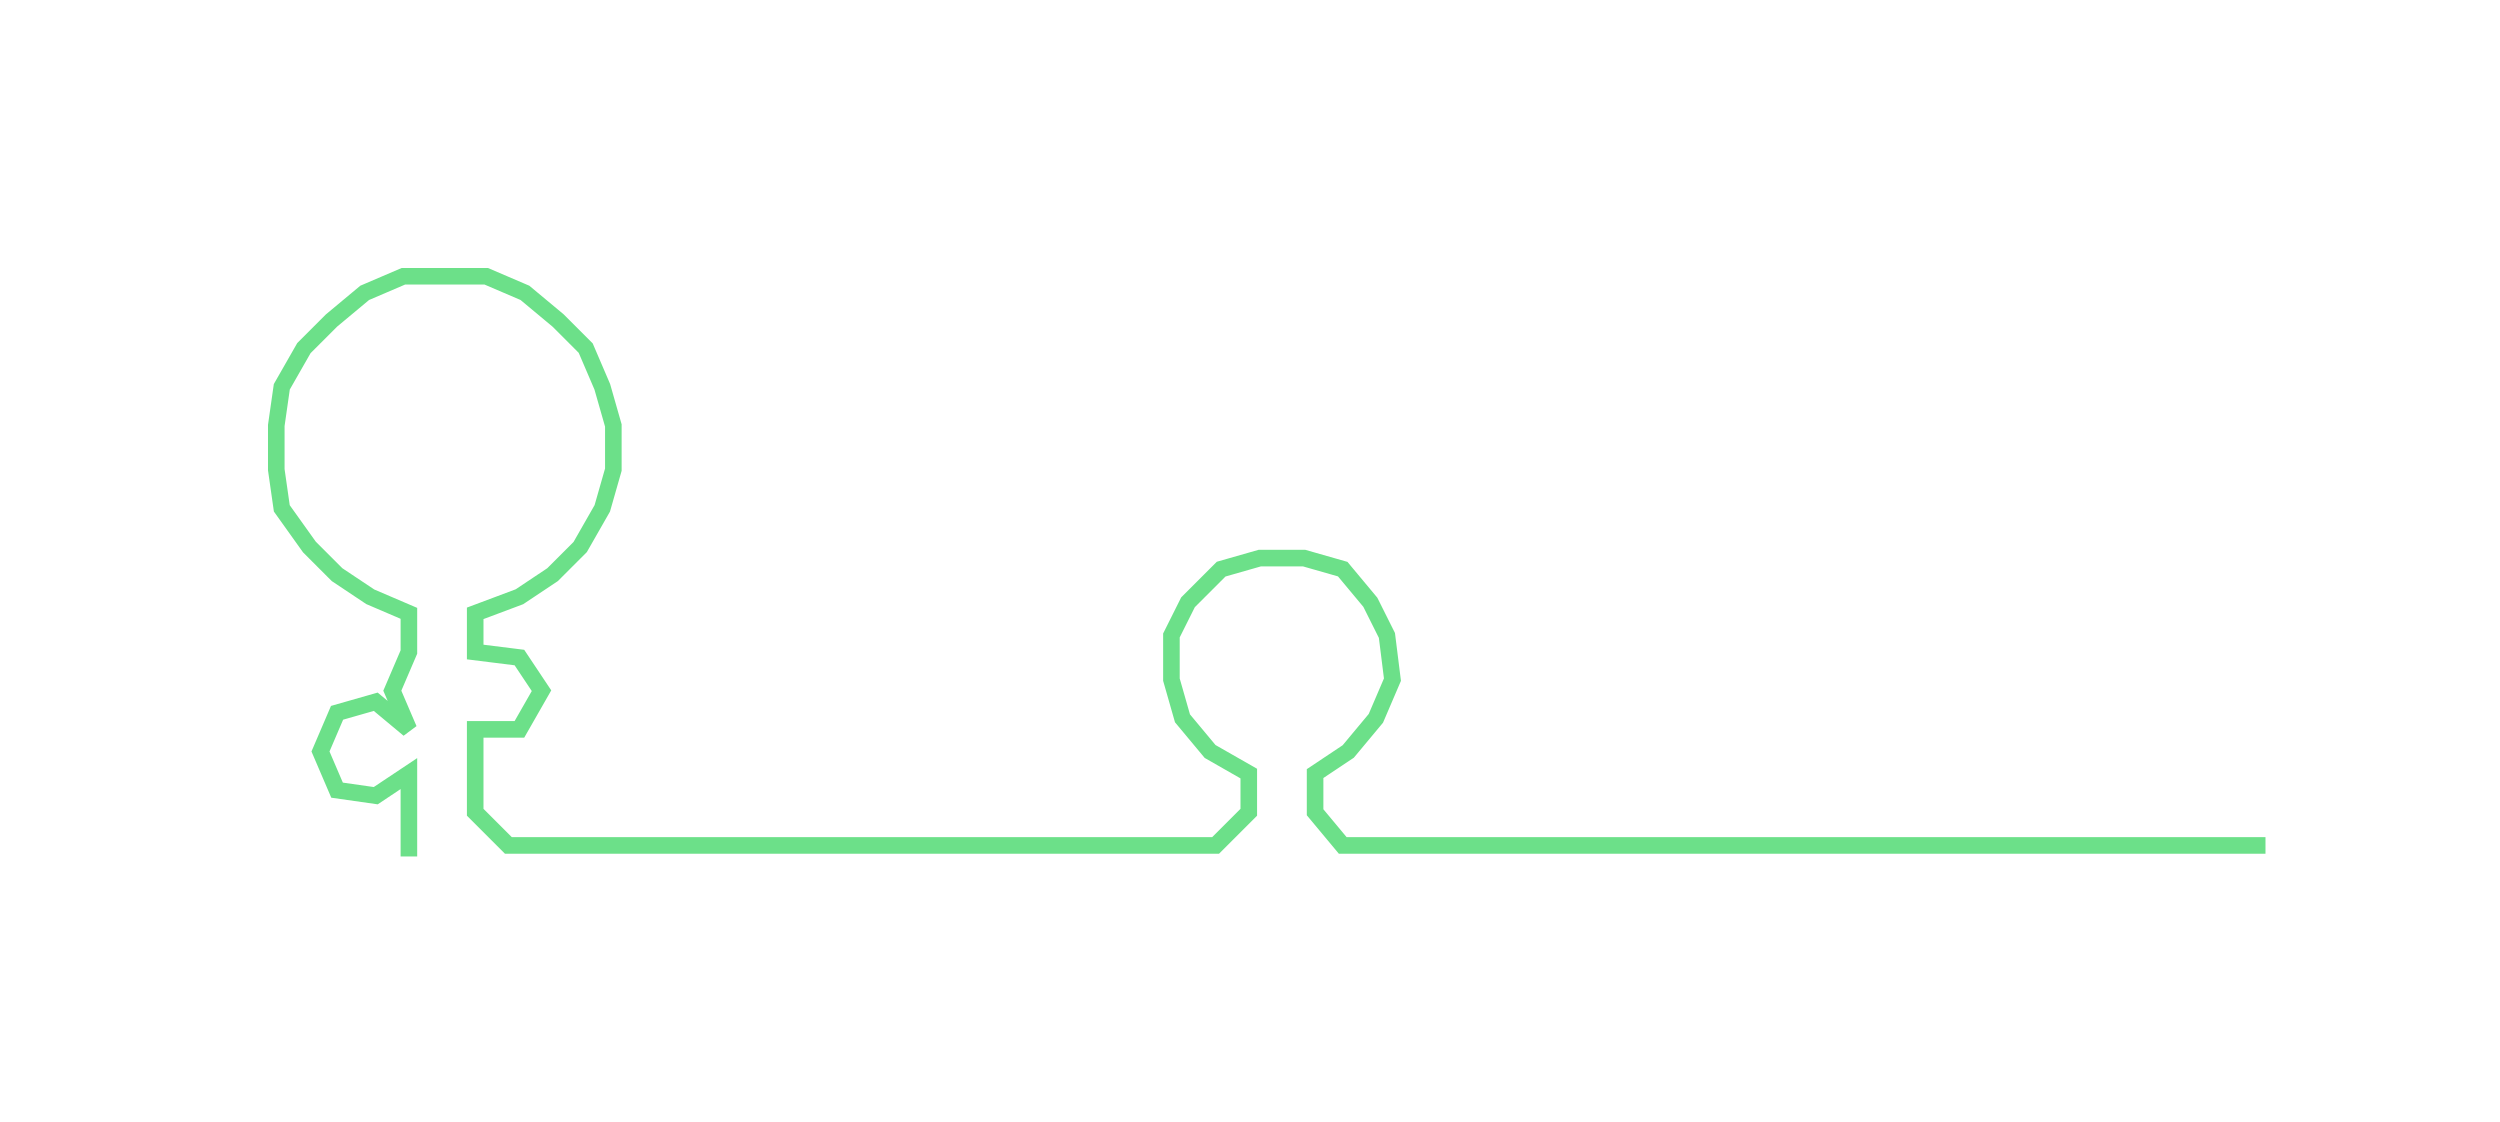 <ns0:svg xmlns:ns0="http://www.w3.org/2000/svg" width="300px" height="134.627px" viewBox="0 0 452.441 203.036"><ns0:path style="stroke:#6ce089;stroke-width:3px;fill:none;" d="M74 155 L74 155 L74 147 L74 140 L68 144 L61 143 L58 136 L61 129 L68 127 L74 132 L71 125 L74 118 L74 111 L67 108 L61 104 L56 99 L51 92 L50 85 L50 77 L51 70 L55 63 L60 58 L66 53 L73 50 L80 50 L88 50 L95 53 L101 58 L106 63 L109 70 L111 77 L111 85 L109 92 L105 99 L100 104 L94 108 L86 111 L86 118 L94 119 L98 125 L94 132 L86 132 L86 140 L86 147 L92 153 L99 153 L107 153 L114 153 L122 153 L130 153 L137 153 L144 153 L152 153 L160 153 L167 153 L175 153 L183 153 L190 153 L198 153 L205 153 L213 153 L220 153 L226 147 L226 140 L219 136 L214 130 L212 123 L212 115 L215 109 L221 103 L228 101 L236 101 L243 103 L248 109 L251 115 L252 123 L249 130 L244 136 L238 140 L238 147 L243 153 L251 153 L258 153 L266 153 L273 153 L281 153 L289 153 L296 153 L304 153 L311 153 L319 153 L326 153 L334 153 L341 153 L349 153 L357 153 L364 153 L372 153 L379 153 L387 153 L394 153 L402 153 L410 153" /></ns0:svg>